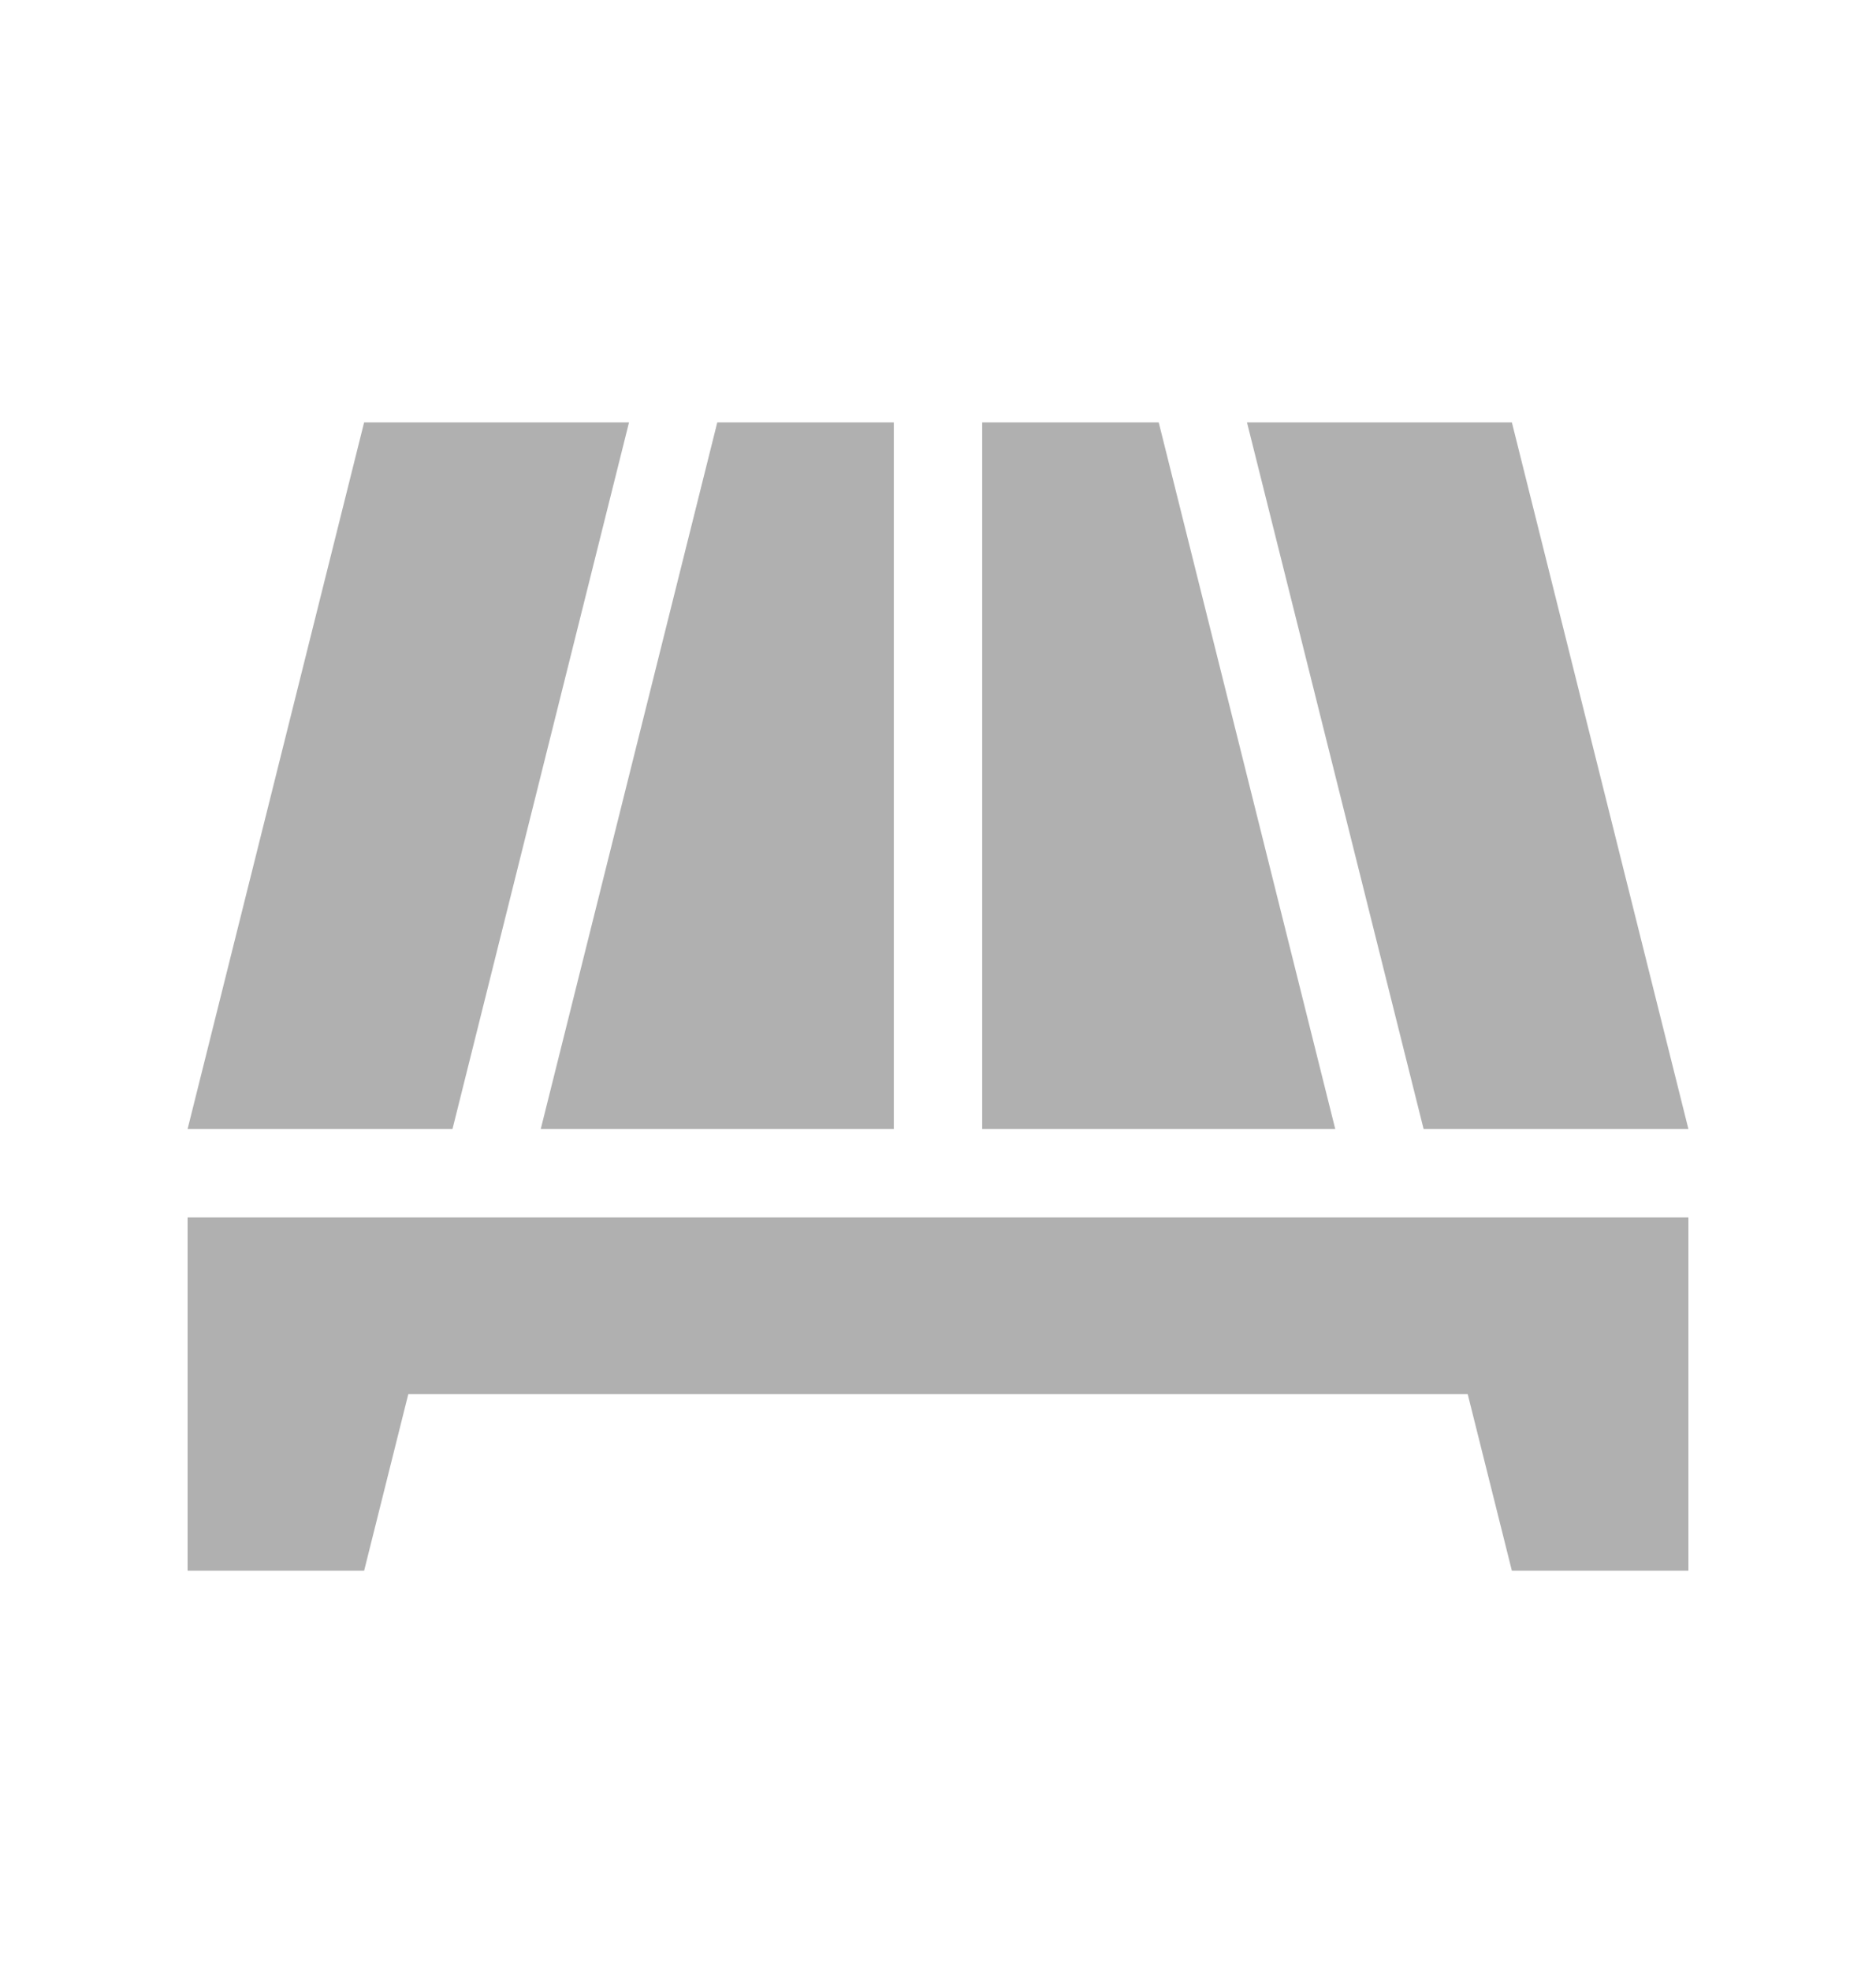 <svg width="20" height="21" viewBox="0 0 20 21" fill="none" xmlns="http://www.w3.org/2000/svg">
<path fill-rule="evenodd" clip-rule="evenodd" d="M2 12.029L3.882 4.5H6.706L4.824 12.029H2ZM9.529 4.5V12.029H5.765L7.647 4.5H9.529ZM10.471 4.5V12.029H14.235L12.353 4.5H10.471ZM16.118 4.5L18 12.029H15.177L13.294 4.5H16.118ZM2 12.971H18V16.735H16.118L15.647 14.853H4.353L3.882 16.735H2V12.971Z" fill="#B0B0B0"/>
</svg>
